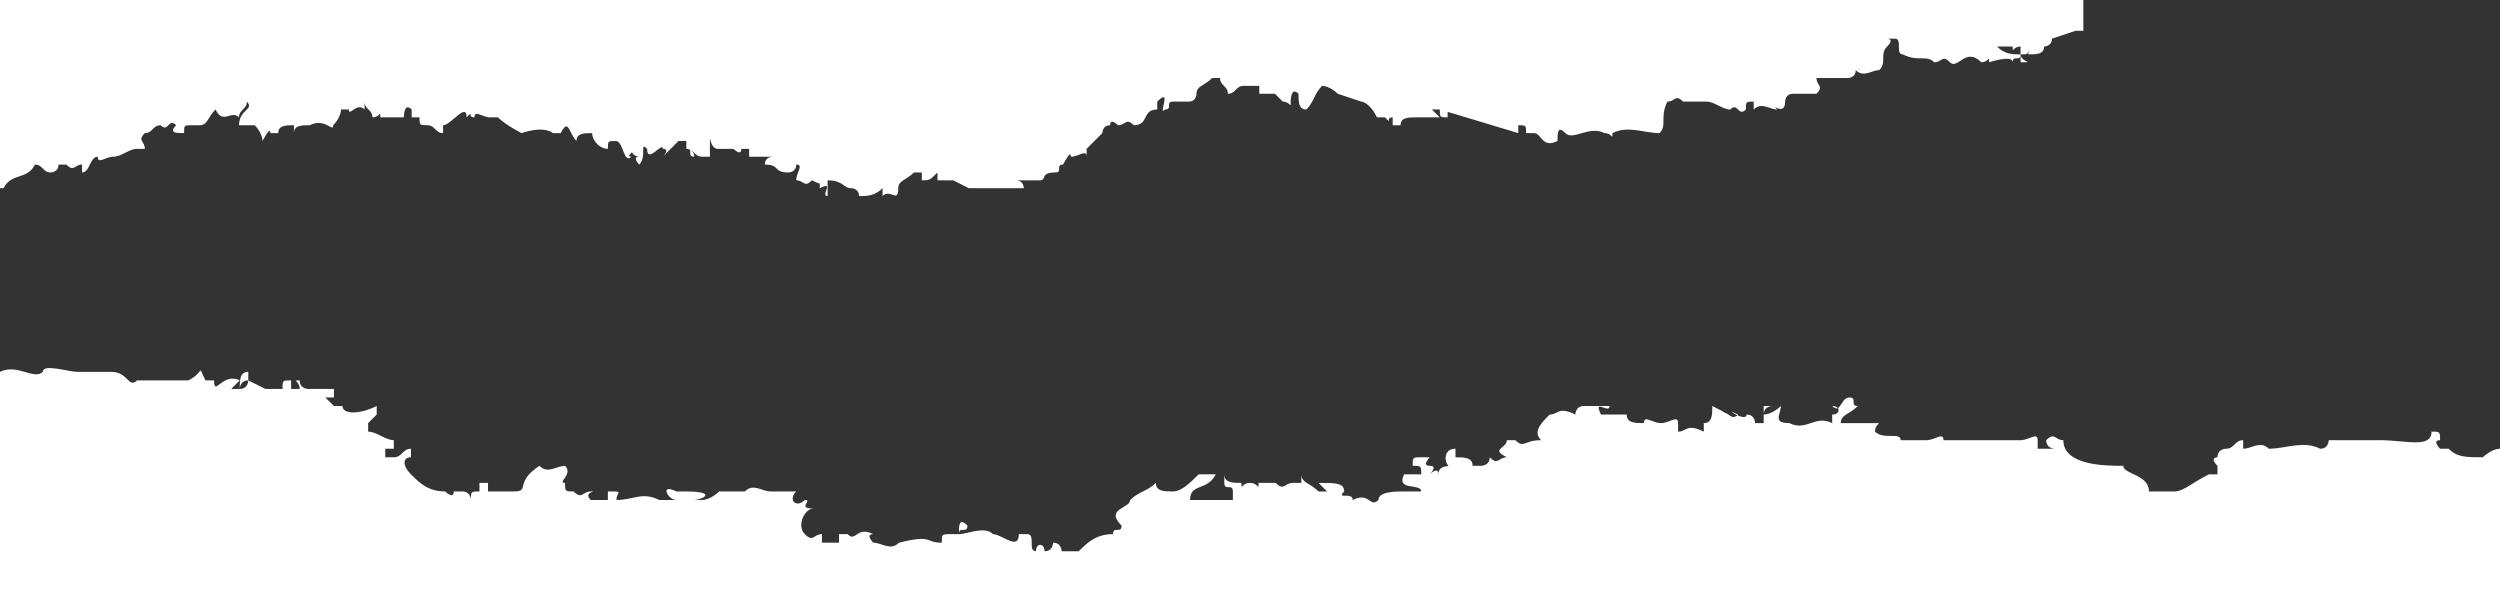 <svg width="720" height="176" viewBox="0 0 720 176" fill="none" xmlns="http://www.w3.org/2000/svg">
<rect x="0" y="0" width="720" height="176" fill="#333333" stroke="none"/>
<path d="M720 176L720 129.235C717.534 129.235 715.068 131.695 715.068 131.695C710.137 131.695 707.671 131.695 705.205 129.235L702.74 129.235C702.74 129.235 700.274 126.775 702.74 126.775C702.74 124.314 702.74 124.314 700.274 124.314C700.274 129.235 692.877 126.775 685.479 126.775C683.014 126.775 680.548 126.775 678.082 126.775C675.616 126.775 673.151 126.775 670.685 126.775C670.685 126.775 670.685 129.235 668.219 129.235C663.288 126.775 658.356 129.235 653.425 129.235C650.959 126.775 648.493 129.235 646.027 129.235L646.027 126.775C643.562 126.775 643.562 129.235 641.096 129.235C641.096 129.235 638.63 129.235 638.63 131.695C638.63 131.695 636.164 131.695 638.63 134.155L638.63 136.615L636.164 136.615C631.233 139.075 628.767 141.536 626.301 141.536L623.836 141.536C621.37 141.536 621.37 141.536 621.37 141.536L618.904 141.536C618.904 136.615 611.507 136.615 611.507 134.155C606.575 134.155 594.247 134.155 594.247 126.775C591.781 126.775 591.781 124.314 589.315 126.775C589.315 129.235 591.781 129.235 591.781 129.235C589.315 129.235 589.315 129.235 586.849 129.235C586.849 126.775 586.849 126.775 586.849 126.775C586.849 124.314 584.384 126.775 581.918 126.775L579.452 126.775C576.986 126.775 576.986 126.775 574.521 126.775C572.055 126.775 569.589 126.775 569.589 126.775C567.123 126.775 564.658 126.775 562.192 126.775L559.726 126.775C559.726 124.314 557.26 126.775 554.795 126.775C552.329 126.775 552.329 126.775 549.863 126.775L547.397 126.775C547.397 124.314 542.466 126.775 540 124.314C540 121.854 542.466 121.854 540 121.854C540 121.854 537.534 121.854 535.069 121.854C532.603 121.854 532.603 121.854 530.137 121.854C530.137 119.394 532.603 119.394 535.069 116.934C532.603 116.934 535.069 114.474 532.603 114.474C530.137 114.474 530.137 119.394 527.671 116.934C530.137 116.934 530.137 119.394 527.671 119.394L527.671 121.854C522.74 119.394 520.274 124.314 515.342 121.854C510.411 121.854 512.877 119.394 512.877 116.934C510.411 119.394 507.945 119.394 507.945 119.394C507.945 116.934 510.411 116.934 510.411 116.934L507.945 116.934C507.945 119.394 507.945 119.394 507.945 121.854L505.479 121.854C505.479 121.854 505.479 119.394 503.014 119.394C503.014 121.854 495.616 116.934 500.548 119.394C498.082 121.854 498.082 116.934 493.151 119.394C498.082 119.394 498.082 119.394 493.151 116.934C493.151 119.394 493.151 121.854 490.685 121.854L490.685 124.314C485.753 121.854 485.753 124.314 483.288 124.314L483.288 121.854C483.288 119.394 480.822 121.854 478.356 121.854C475.89 121.854 473.425 119.394 473.425 121.854C470.959 121.854 468.493 121.854 468.493 119.394L466.027 119.394C463.562 119.394 463.562 119.394 461.096 119.394C458.63 114.474 463.562 119.394 463.562 116.934C461.096 116.934 458.63 116.934 456.164 116.934C453.699 116.934 453.699 119.394 453.699 119.394C448.767 116.934 448.767 119.394 446.301 119.394C443.836 121.854 441.37 124.314 443.836 126.775C438.904 126.775 438.904 129.235 436.438 126.775L433.973 126.775C433.973 129.235 429.041 129.235 433.973 131.695C431.507 131.695 431.507 134.155 429.041 131.695C429.041 134.155 426.575 134.155 426.575 134.155L424.11 134.155C424.11 131.695 421.644 131.695 419.178 131.695C419.178 131.695 419.178 131.695 419.178 129.235C414.247 129.235 416.712 136.615 419.178 134.155C416.712 134.155 414.247 134.155 414.247 136.615C414.247 134.155 411.781 136.615 411.781 136.615C411.781 136.615 414.247 134.155 411.781 134.155C409.315 134.155 411.781 131.695 411.781 131.695L409.315 131.695C406.849 131.695 406.849 131.695 406.849 134.155C409.315 134.155 409.315 134.155 409.315 136.615C406.849 136.615 406.849 136.615 404.384 136.615C401.918 141.536 409.315 139.075 409.315 141.536C406.849 141.536 404.384 141.536 404.384 141.536C401.918 141.536 396.986 141.536 396.986 143.996C394.521 146.456 394.521 141.536 389.589 143.996C389.589 141.536 384.658 143.996 387.123 141.536C387.123 139.075 384.658 139.075 379.726 139.075L382.192 141.536L379.726 141.536C377.26 139.075 374.795 139.075 374.795 136.615L374.795 139.075L372.329 139.075C369.863 139.075 369.863 141.536 367.397 139.075L364.932 139.075L362.466 139.075C362.466 141.536 362.466 139.075 360 139.075C357.534 139.075 357.534 141.536 357.534 139.075C355.069 139.075 352.603 139.075 352.603 136.615L352.603 139.075C352.603 141.536 355.068 139.075 355.068 141.536C355.068 141.536 355.068 141.536 355.068 143.996C352.603 143.996 350.137 143.996 347.671 143.996C345.205 143.996 345.206 143.996 342.74 143.996C342.74 139.075 347.671 141.536 350.137 136.615L347.671 136.615L345.206 136.615C342.74 139.075 340.274 141.536 337.808 141.536C335.343 141.536 332.877 141.536 332.877 139.075C330.411 141.536 327.945 141.536 325.479 143.996C325.479 146.456 318.082 146.456 323.014 151.376C323.014 153.836 320.548 151.376 320.548 153.836C315.616 153.836 313.151 156.297 310.685 158.757C308.219 158.757 305.753 158.757 305.753 158.757C305.753 158.757 305.753 156.297 303.288 156.297C303.288 156.297 303.288 158.757 300.822 158.757C300.822 156.297 298.356 156.297 298.356 158.757C295.89 158.757 298.356 153.836 295.89 153.836C295.89 153.836 295.89 153.836 293.425 153.836C293.425 158.757 288.493 153.836 286.027 153.836C283.562 151.376 278.63 153.836 276.164 153.836C276.164 151.376 278.63 153.836 278.63 151.376C276.164 148.916 276.164 151.376 276.164 153.836L273.699 153.836C271.233 153.836 271.233 153.836 271.233 156.297C266.301 156.297 268.767 153.836 258.904 156.297C256.438 158.757 253.973 156.297 251.507 156.297C251.507 156.297 249.041 153.836 251.507 153.836C246.575 151.376 246.575 156.297 244.11 153.836L241.644 153.836C241.644 153.836 241.644 153.836 241.644 156.297C239.178 156.297 239.178 156.297 236.712 156.297L236.712 153.836C234.247 153.836 234.247 156.297 231.781 153.836C229.315 151.376 231.781 146.456 234.247 146.456C229.315 146.456 234.247 143.996 231.781 143.996C229.315 146.456 226.849 143.996 229.315 141.536C226.849 141.536 226.849 141.536 224.384 141.536L221.918 141.536C219.452 141.536 216.986 139.075 214.521 141.536L212.055 141.536L209.589 141.536C209.589 141.536 209.589 141.536 207.123 141.536C207.123 141.536 204.658 143.996 202.192 143.996C199.726 143.996 199.726 143.996 199.726 143.996C202.192 143.996 207.123 141.536 197.26 141.536L194.795 141.536C189.863 139.075 192.329 143.996 194.795 143.996C194.795 143.996 194.795 143.996 192.329 143.996C192.329 143.996 192.329 143.996 189.863 143.996C184.932 141.536 182.466 143.996 177.534 143.996C177.534 141.536 180 141.536 175.069 141.536L175.069 143.996C172.603 143.996 172.603 143.996 170.137 143.996C167.671 141.536 172.603 141.536 170.137 141.536C167.671 141.536 167.671 143.996 165.206 141.536C162.74 141.536 162.74 141.536 162.74 139.075C160.274 139.075 165.206 136.615 162.74 134.155C160.274 134.155 157.808 136.615 155.343 134.155C147.945 139.075 152.877 141.536 147.945 141.536L145.479 141.536L143.014 141.536L140.548 141.536L140.548 139.075L138.082 139.075L138.082 141.536C135.616 141.536 135.617 141.536 135.617 143.996C135.617 143.996 135.617 141.536 133.151 141.536C130.685 141.536 130.685 141.536 130.685 141.536C130.685 143.996 128.219 141.536 128.219 141.536C123.288 141.536 120.822 139.075 118.356 136.615C115.891 134.155 115.891 131.695 118.356 131.695L118.356 129.235C115.891 129.235 115.89 131.695 113.425 131.695L110.959 131.695L110.959 129.235L113.425 129.235L113.425 126.775C110.959 126.775 108.493 124.314 106.027 124.314C106.027 121.854 106.027 121.854 106.027 121.854L108.493 119.394L108.493 116.934C103.562 119.394 98.63 119.394 98.63 116.934L96.165 116.934L93.699 114.474C93.699 114.474 93.699 114.474 96.165 114.474L96.165 112.013C96.165 112.013 93.699 112.013 91.233 112.013C91.233 112.013 91.233 112.013 88.767 112.013C88.767 112.013 86.302 112.013 86.302 109.553C83.836 109.553 86.302 109.553 86.302 112.013C83.836 112.013 83.836 112.013 83.836 112.013C83.836 112.013 83.836 112.013 83.836 109.553C81.37 109.553 81.37 109.553 81.37 112.013C81.37 112.013 81.37 112.013 78.904 112.013L76.438 112.013L71.507 109.553C71.507 109.553 71.507 112.013 69.041 112.013C69.041 112.013 69.041 109.553 71.507 109.553L71.507 107.093C69.041 107.093 69.041 109.553 69.041 112.013L66.575 112.013L69.041 109.553C64.11 107.093 61.644 114.474 61.644 109.553L59.178 109.553C56.712 104.633 59.178 107.093 54.247 109.553C51.781 109.553 44.384 109.553 39.452 109.553C36.986 112.013 36.986 107.093 32.055 107.093C32.055 107.093 32.055 107.093 29.589 107.093C27.123 107.093 27.123 107.093 29.589 107.093C27.123 107.093 24.658 107.093 22.192 107.093C19.726 107.093 12.329 104.633 12.329 107.093C9.863 109.553 4.932 104.633 6.70592e-05 107.093L6.10352e-05 176L720 176Z" fill="white"/>
<path d="M-57.74 56.467C-55.48 56.467 -55.48 56.467 -57.74 56.467C-48.699 58.733 -44.178 56.467 -37.397 56.467C-35.137 56.467 -35.137 54.2 -35.137 56.467C-30.616 56.467 -23.836 54.2 -21.575 54.2H-19.315C-17.055 51.933 -14.794 51.933 -12.534 54.2C-12.534 56.467 -12.534 58.733 -10.274 61C-10.274 58.733 -10.274 58.733 -10.274 56.467C-10.274 54.2 -8.014 54.2 -8.014 54.2C-5.753 54.2 -5.753 51.933 -5.753 54.2C-3.493 54.2 -1.233 54.2 1.027 54.2C3.288 49.667 7.808 51.933 10.069 47.4C12.329 47.4 12.329 49.667 14.589 49.667C14.589 49.667 16.849 49.667 16.849 47.4H19.11C21.37 49.667 21.37 47.4 23.63 47.4C23.63 49.667 23.63 49.667 23.63 49.667C25.89 49.667 25.89 45.133 28.151 45.133C28.151 47.4 30.411 45.133 32.671 45.133C34.931 45.133 37.192 42.867 39.452 42.867C41.712 42.867 41.712 42.867 41.712 42.867C41.712 40.6 39.452 40.6 41.712 38.333C43.973 38.333 43.973 36.067 46.233 36.067C48.493 38.333 48.493 33.8 50.753 36.067C48.493 38.333 50.753 38.333 53.014 38.333C53.014 36.067 53.014 36.067 55.274 36.067H57.534C59.794 36.067 59.794 33.8 62.055 31.533C64.315 36.067 66.575 31.533 68.836 33.8C68.836 31.533 71.096 31.533 71.096 29.267C73.356 31.533 68.836 31.533 68.836 36.067H71.096C71.096 36.067 71.096 36.067 73.356 36.067C75.616 38.333 75.616 40.6 75.616 40.6C75.616 40.6 77.877 36.067 77.877 38.333H80.137C80.137 36.067 82.397 36.067 84.657 36.067V38.333C84.657 36.067 86.918 36.067 89.178 36.067C93.699 33.8 95.959 38.333 95.959 36.067C98.219 33.8 98.219 31.533 98.219 31.533H100.479C100.479 33.8 102.74 29.267 105 31.533V29.267C105 31.533 107.26 31.533 107.26 33.8C109.521 33.8 109.521 31.533 109.521 33.8C111.781 33.8 114.041 33.8 116.301 33.8C116.301 33.8 116.301 29.267 118.562 31.533V33.8C120.822 33.8 120.822 33.8 120.822 33.8C120.822 36.067 120.822 36.067 123.082 36.067C125.342 36.067 125.342 38.333 127.603 38.333V36.067C129.863 36.067 134.384 29.267 134.384 33.8C136.644 31.533 134.384 33.8 136.644 33.8C136.644 31.533 138.904 33.8 141.164 33.8H143.425C145.685 36.067 150.205 38.333 150.205 38.333C156.986 36.067 159.247 38.333 159.247 38.333H161.507C163.767 33.8 163.767 38.333 166.027 40.6C166.027 38.333 168.288 38.333 170.548 38.333C170.548 40.6 172.808 42.867 175.068 42.867C175.068 40.6 175.068 40.6 177.329 40.6C179.589 40.6 179.589 47.4 181.849 45.133C179.589 45.133 184.11 42.867 181.849 42.867C181.849 45.133 184.11 45.133 184.11 45.133C181.849 45.133 184.11 47.4 184.11 47.4C186.37 45.133 184.11 40.6 186.37 42.867C186.37 47.4 190.89 40.6 190.89 42.867C193.151 42.867 190.89 45.133 190.89 45.133C193.151 42.867 193.151 42.867 195.411 40.6H197.671V42.867C199.932 42.867 197.671 45.133 199.931 45.133C199.931 42.867 197.671 42.867 197.671 42.867C199.932 42.867 199.931 45.133 202.192 45.133C204.452 45.133 204.452 45.133 204.452 45.133C204.452 42.867 204.452 42.867 204.452 40.6C204.452 38.333 204.452 42.867 206.712 42.867C206.712 42.867 208.973 42.867 211.233 42.867C211.233 42.867 213.493 45.133 213.493 42.867C213.493 42.867 213.493 42.867 215.753 42.867V45.133C218.014 45.133 220.274 45.133 220.274 45.133C220.274 45.133 220.274 45.133 222.534 45.133C222.534 45.133 220.274 45.133 220.274 47.4C224.794 47.4 222.534 49.667 227.055 49.667C227.055 49.667 229.315 49.667 229.315 47.4C231.575 47.4 229.315 49.667 229.315 51.933C231.575 51.933 231.575 54.2 233.836 51.933C238.356 54.2 236.096 51.933 236.096 51.933C236.096 51.933 236.096 51.933 236.096 54.2C240.616 51.933 236.096 56.467 238.356 56.467V54.2V51.933C242.877 51.933 242.877 54.2 245.137 54.2C245.137 54.2 247.397 54.2 247.397 56.467C249.658 56.467 251.918 56.467 254.178 54.2C254.178 54.2 254.178 54.2 254.178 56.467C256.438 54.2 258.699 58.733 258.699 54.2C258.699 51.933 260.959 51.933 263.219 49.667C263.219 49.667 263.219 49.667 265.479 49.667V51.933C267.74 51.933 267.74 51.933 270 49.667V51.933C270 51.933 270 51.933 272.26 51.933H274.521C274.521 51.933 274.521 51.933 279.041 54.2H281.301H283.562C285.822 54.2 285.822 54.2 285.822 54.2C288.082 54.2 288.082 54.2 288.082 54.2C290.342 54.2 292.603 54.2 294.863 54.2C294.863 54.2 294.863 51.933 292.603 51.933H294.863C297.123 51.933 297.123 51.933 299.384 51.933C301.644 51.933 299.384 49.667 303.904 49.667C306.164 49.667 303.904 47.4 306.164 47.4C306.164 47.4 308.425 42.867 308.425 45.133C310.685 45.133 312.945 42.867 312.945 45.133V42.867C315.205 40.6 315.205 40.6 317.466 38.333C317.466 38.333 317.466 36.067 319.726 36.067C319.726 33.8 321.986 36.067 321.986 36.067C324.247 36.067 324.247 33.8 326.507 36.067C331.027 36.067 328.767 31.533 333.288 31.533C333.288 31.533 333.288 31.533 333.288 29.267C337.808 24.733 333.288 33.8 335.548 31.533C337.808 31.533 335.548 29.267 337.808 29.267C337.808 29.267 337.808 29.267 340.069 29.267H342.329C344.589 29.267 344.589 27 344.589 27C344.589 24.733 346.849 24.733 349.11 22.467C351.37 22.467 351.37 22.467 351.37 22.467C351.37 24.733 353.63 24.733 353.63 27C355.89 27 355.89 24.733 358.151 24.733C358.151 24.733 358.151 24.733 360.411 24.733H362.671V27C364.932 27 364.931 27 364.931 27H367.192C367.192 27 367.192 27 369.452 29.267C371.712 29.267 371.712 31.533 371.712 29.267C371.712 29.267 371.712 24.733 373.973 27C373.973 29.267 373.973 31.533 376.233 31.533C378.493 29.267 378.493 27 380.753 24.733C383.014 24.733 385.274 27 385.274 27L392.055 29.267C392.055 29.267 394.315 29.267 396.575 33.8C398.836 33.8 398.836 33.8 398.836 33.8C401.096 36.067 398.836 33.8 401.096 33.8V36.067C403.356 36.067 403.356 36.067 403.356 36.067C403.356 33.8 405.616 33.8 407.877 33.8H410.137C412.397 33.8 412.397 33.8 414.658 33.8C414.658 33.8 414.658 33.8 412.397 31.533H414.658C414.658 33.8 414.658 33.8 416.918 33.8C416.918 33.8 416.918 33.8 416.918 31.533V29.267C416.918 29.267 416.918 31.533 414.658 31.533L437.26 38.333C437.26 38.333 437.26 38.333 437.26 36.067C439.521 36.067 439.521 36.067 439.521 38.333H441.781C444.041 38.333 444.041 42.867 448.562 40.6C448.562 38.333 448.562 36.067 450.822 38.333C453.082 40.6 457.603 36.067 462.123 38.333C464.384 38.333 464.384 40.6 464.384 38.333C468.904 36.067 473.425 38.333 477.945 38.333C480.205 36.067 477.945 33.8 480.205 29.267C482.466 29.267 482.466 27 482.466 27C482.466 29.267 480.205 29.267 480.205 29.267C482.466 29.267 482.466 27 484.726 29.267H486.986C486.986 29.267 486.986 29.267 489.247 29.267C491.507 29.267 491.507 29.267 491.507 29.267C493.767 29.267 496.027 31.533 498.288 31.533C500.548 29.267 500.548 33.8 502.808 31.533C502.808 29.267 502.808 29.267 505.068 29.267V31.533C507.329 29.267 509.589 31.533 511.849 31.533C509.589 29.267 514.11 33.8 514.11 29.267C514.11 29.267 514.11 27 516.37 27C518.63 27 518.63 27 523.151 27C525.411 24.733 523.151 24.733 523.151 22.467C525.411 22.467 527.671 22.467 527.671 22.467C529.931 22.467 529.932 22.467 532.192 22.467C532.192 22.467 534.452 22.467 534.452 20.2C534.452 20.2 536.712 20.2 536.712 17.933C536.712 17.933 536.712 20.2 534.452 20.2C536.712 22.467 538.973 20.2 541.233 20.2C543.493 17.933 541.233 15.667 543.493 13.4C545.753 11.133 543.493 11.133 543.493 11.133H545.753C548.014 11.133 545.753 15.667 548.014 15.667C552.534 17.933 554.794 15.667 557.055 17.933C559.315 17.933 559.315 15.667 561.575 17.933C563.836 20.2 566.096 13.4 570.616 17.933C572.877 17.933 572.877 15.667 572.877 17.933C572.877 17.933 579.658 15.667 579.658 17.933C579.658 15.667 581.918 17.933 581.918 15.667C579.658 15.667 577.397 15.667 575.137 13.4H577.397C579.658 13.4 579.658 13.4 579.658 13.4C579.658 15.667 579.658 13.4 581.918 13.4V15.667V17.933C586.438 17.933 581.918 17.933 581.918 15.667C584.178 15.667 584.178 15.667 584.178 13.4V15.667C586.438 15.667 588.699 15.667 588.699 13.4H586.438C588.699 13.4 588.699 13.4 588.699 13.4C588.699 13.4 590.959 13.4 590.959 11.133L597.74 8.867C600 8.867 600 8.867 600 8.867V0H-60V58.733C-57.74 58.733 -57.74 58.733 -57.74 56.467Z" fill="white"/>
</svg>
